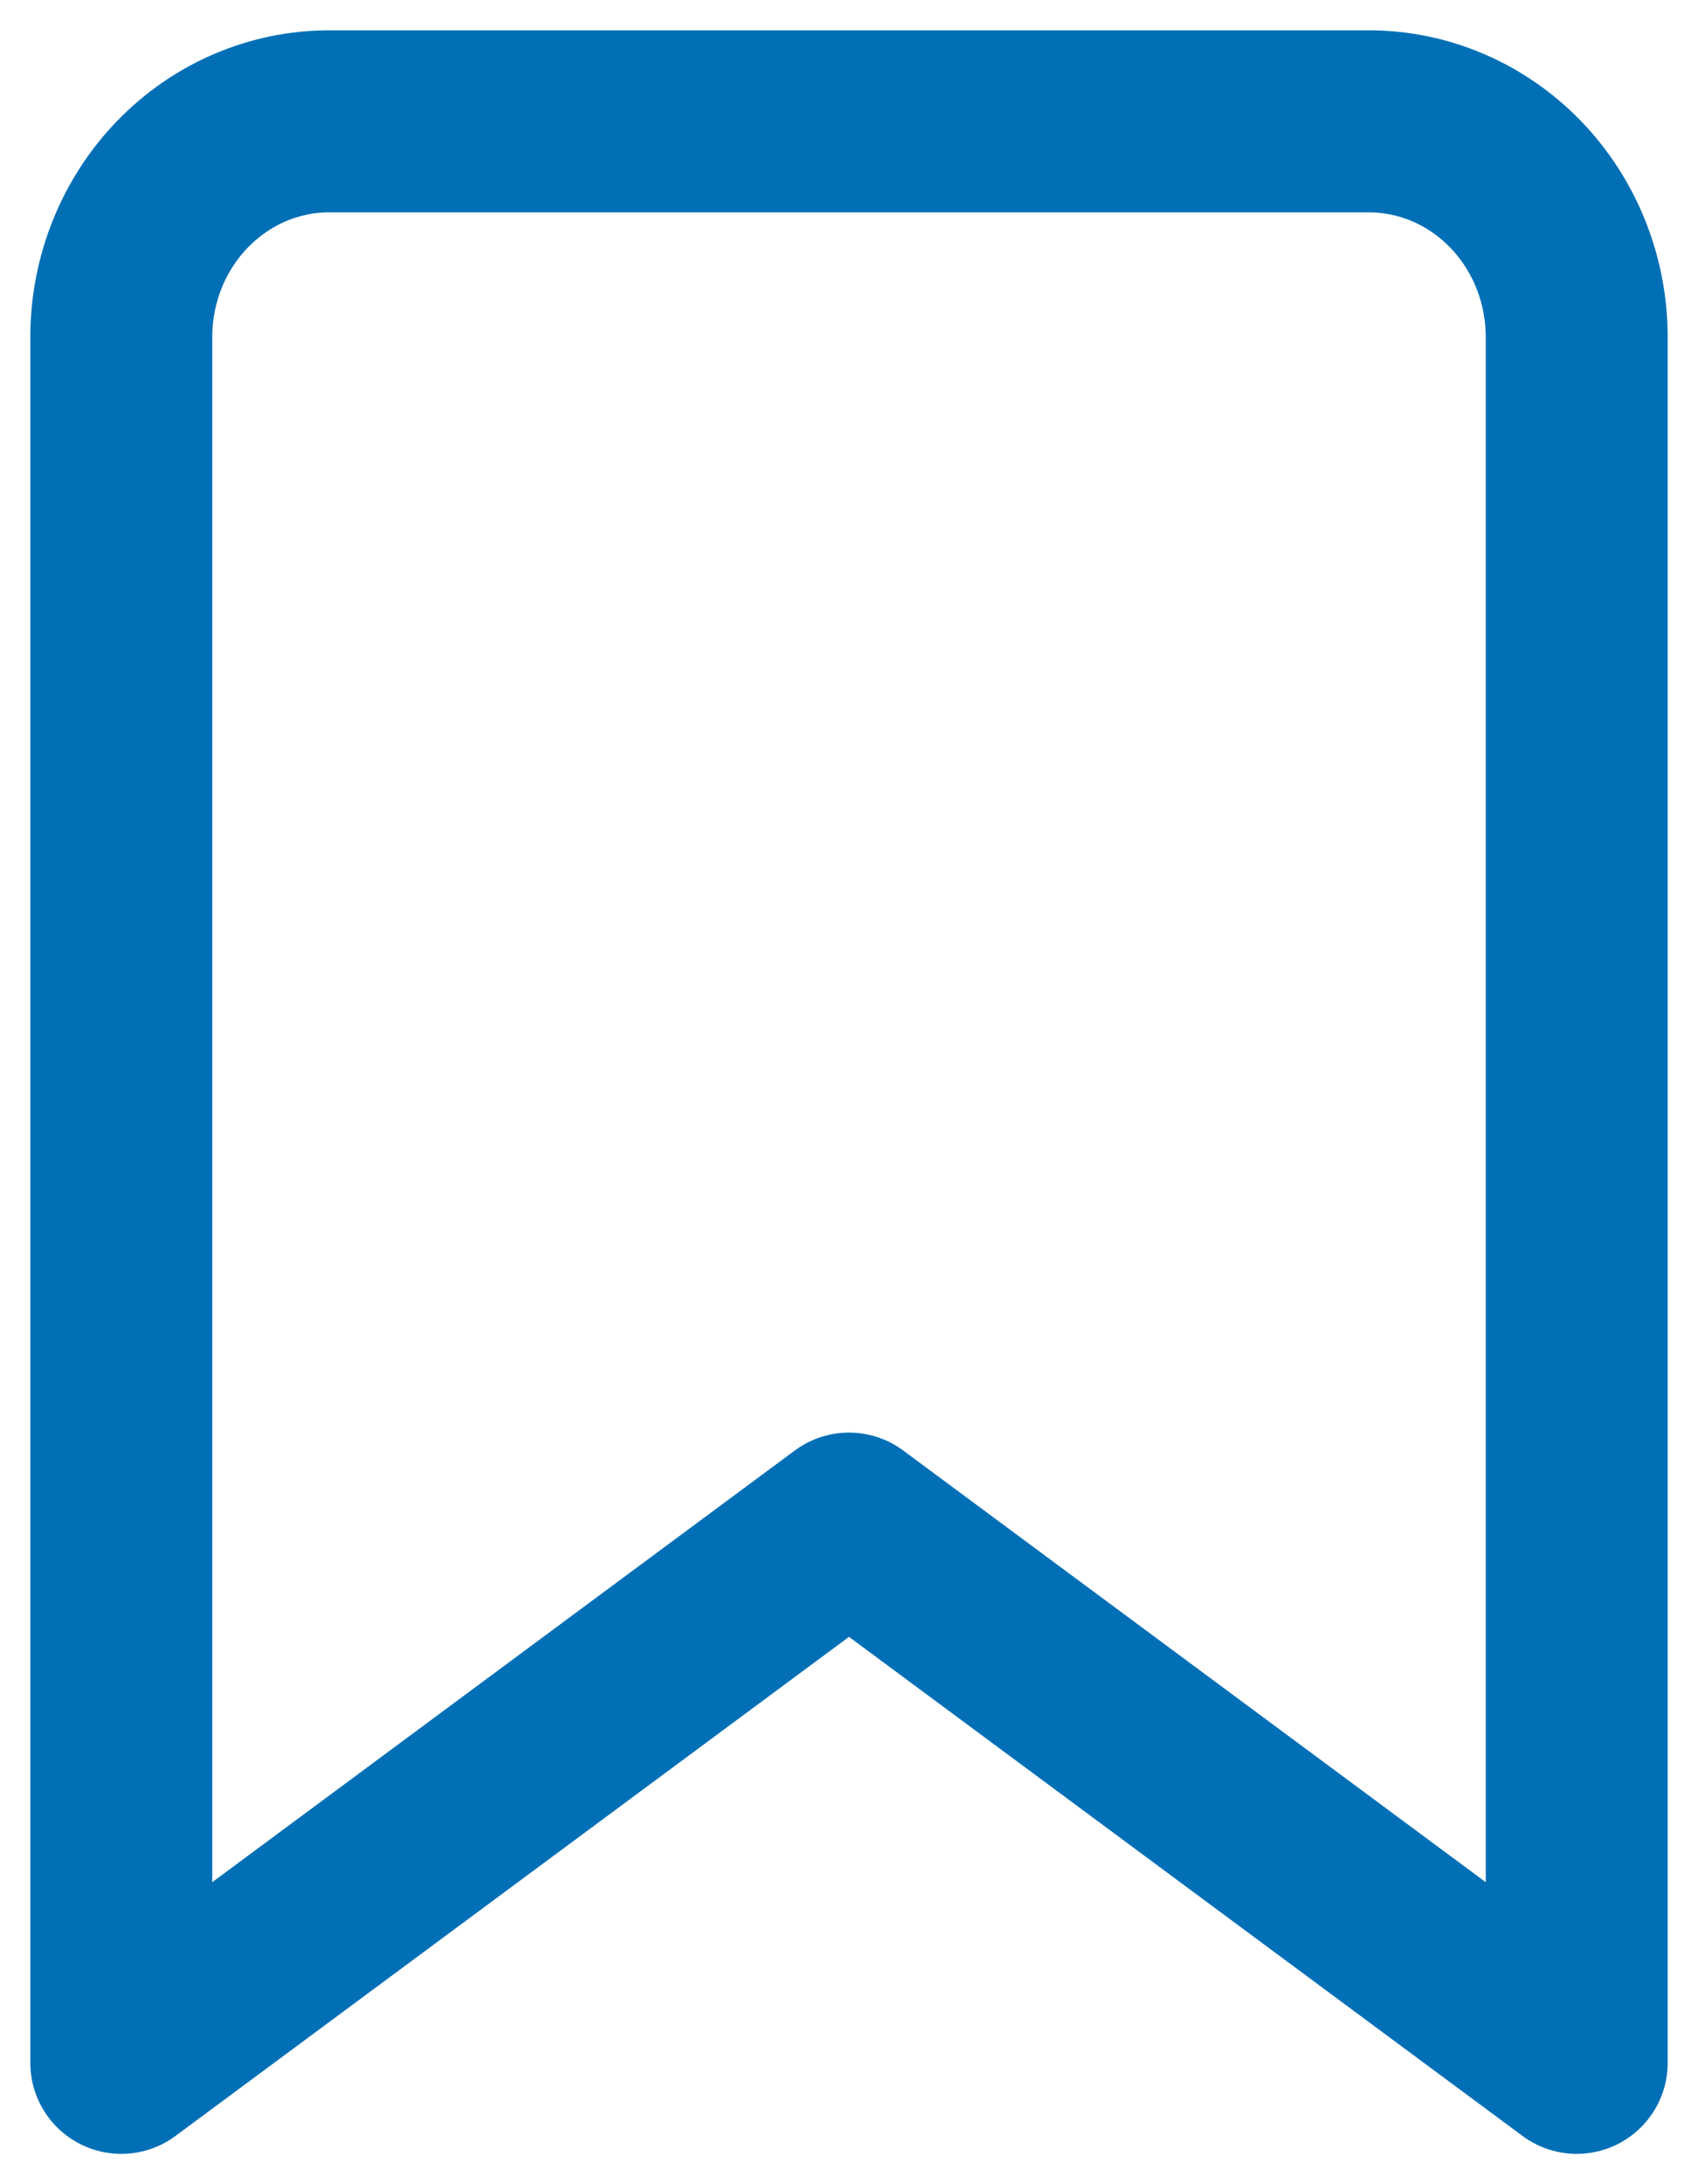 <svg width="14" height="18" viewBox="0 0 14 18" fill="none" xmlns="http://www.w3.org/2000/svg">
<path d="M13 17L7 12.556L1 17V2.778C1 2.306 1.181 1.854 1.502 1.521C1.824 1.187 2.26 1 2.714 1H11.286C11.74 1 12.176 1.187 12.498 1.521C12.819 1.854 13 2.306 13 2.778V17Z" stroke="#006FB6" stroke-width="1.5" stroke-linecap="round" stroke-linejoin="round"/>
</svg>
